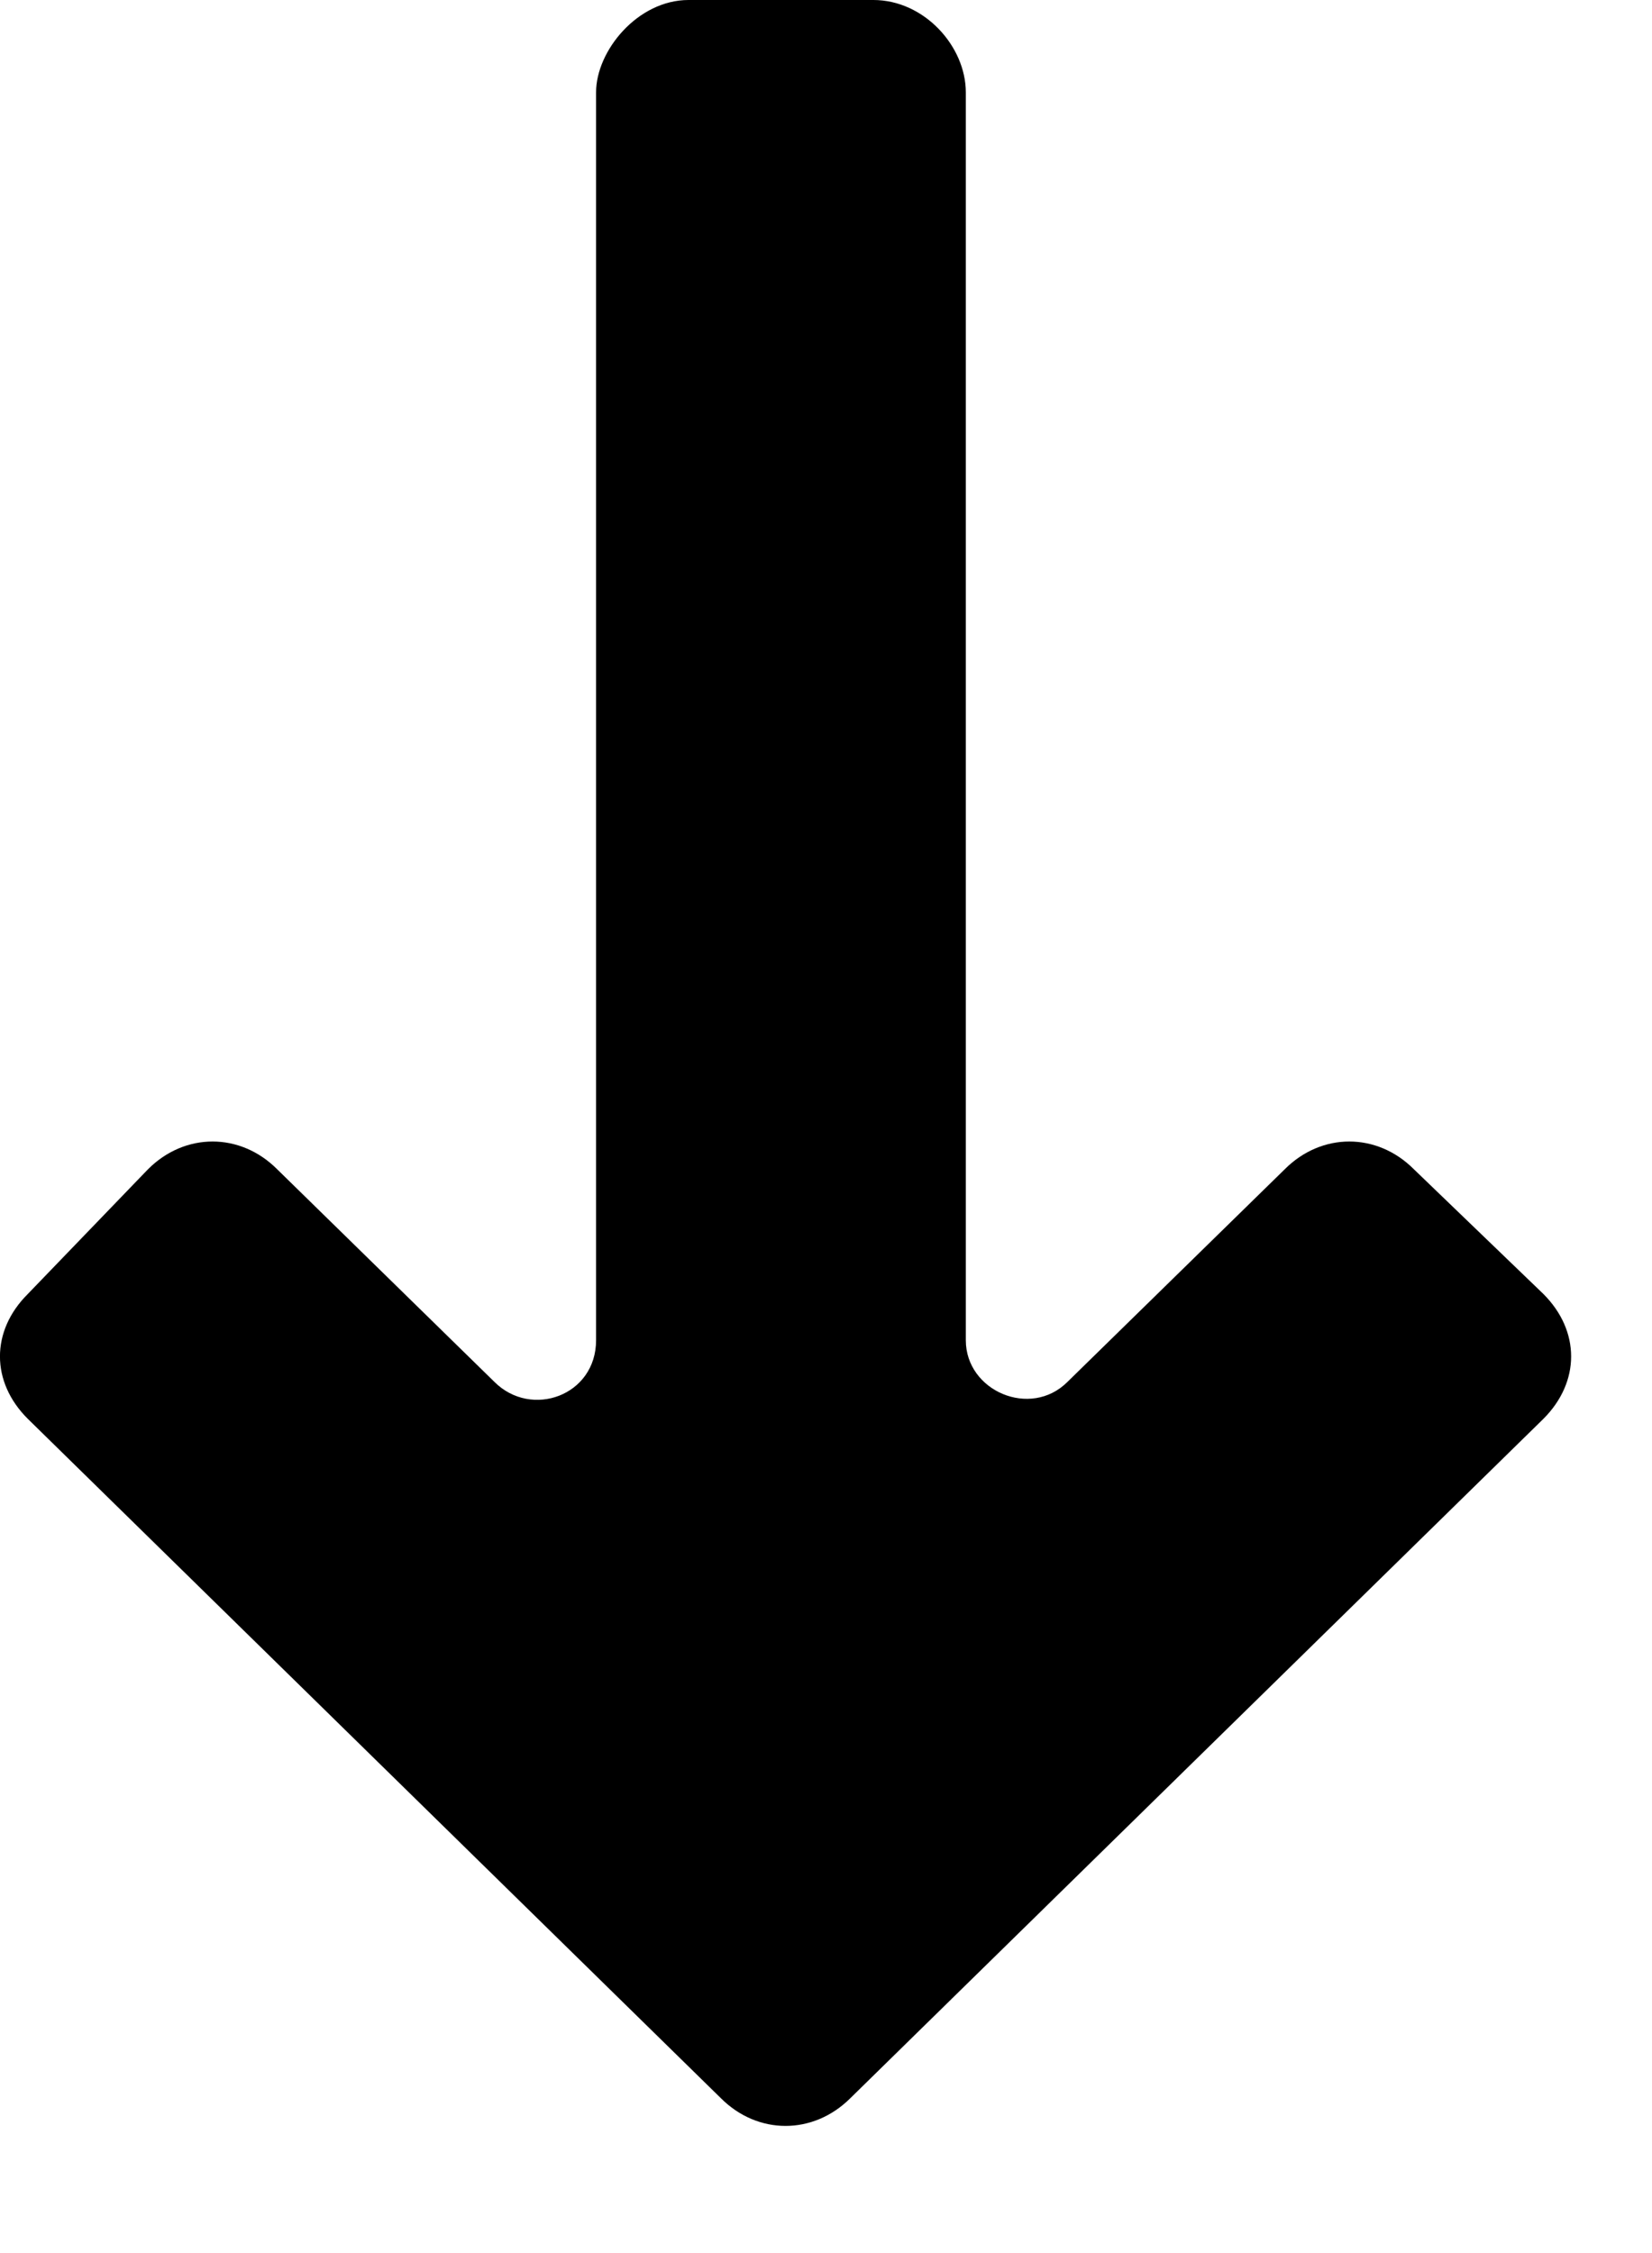 <svg viewBox="0 0 11 15" xmlns="http://www.w3.org/2000/svg">
<path d="M0.185 8.615C-0.062 8.861 -0.062 9.2 0.185 9.446L4.8 13.969C5.046 14.215 5.415 14.215 5.662 13.969L10.277 9.446C10.523 9.2 10.523 8.861 10.277 8.615L9.415 7.785C9.169 7.538 8.8 7.538 8.554 7.785L7.108 9.2C6.862 9.446 6.431 9.261 6.431 8.923L6.431 0.615C6.431 0.308 6.154 -3.8147e-05 5.815 -3.8147e-05H4.585C4.246 -3.8147e-05 3.969 0.338 3.969 0.615L3.969 8.923C3.969 9.292 3.538 9.446 3.292 9.2L1.846 7.785C1.6 7.538 1.231 7.538 0.985 7.785L0.185 8.615Z" />
</svg>
